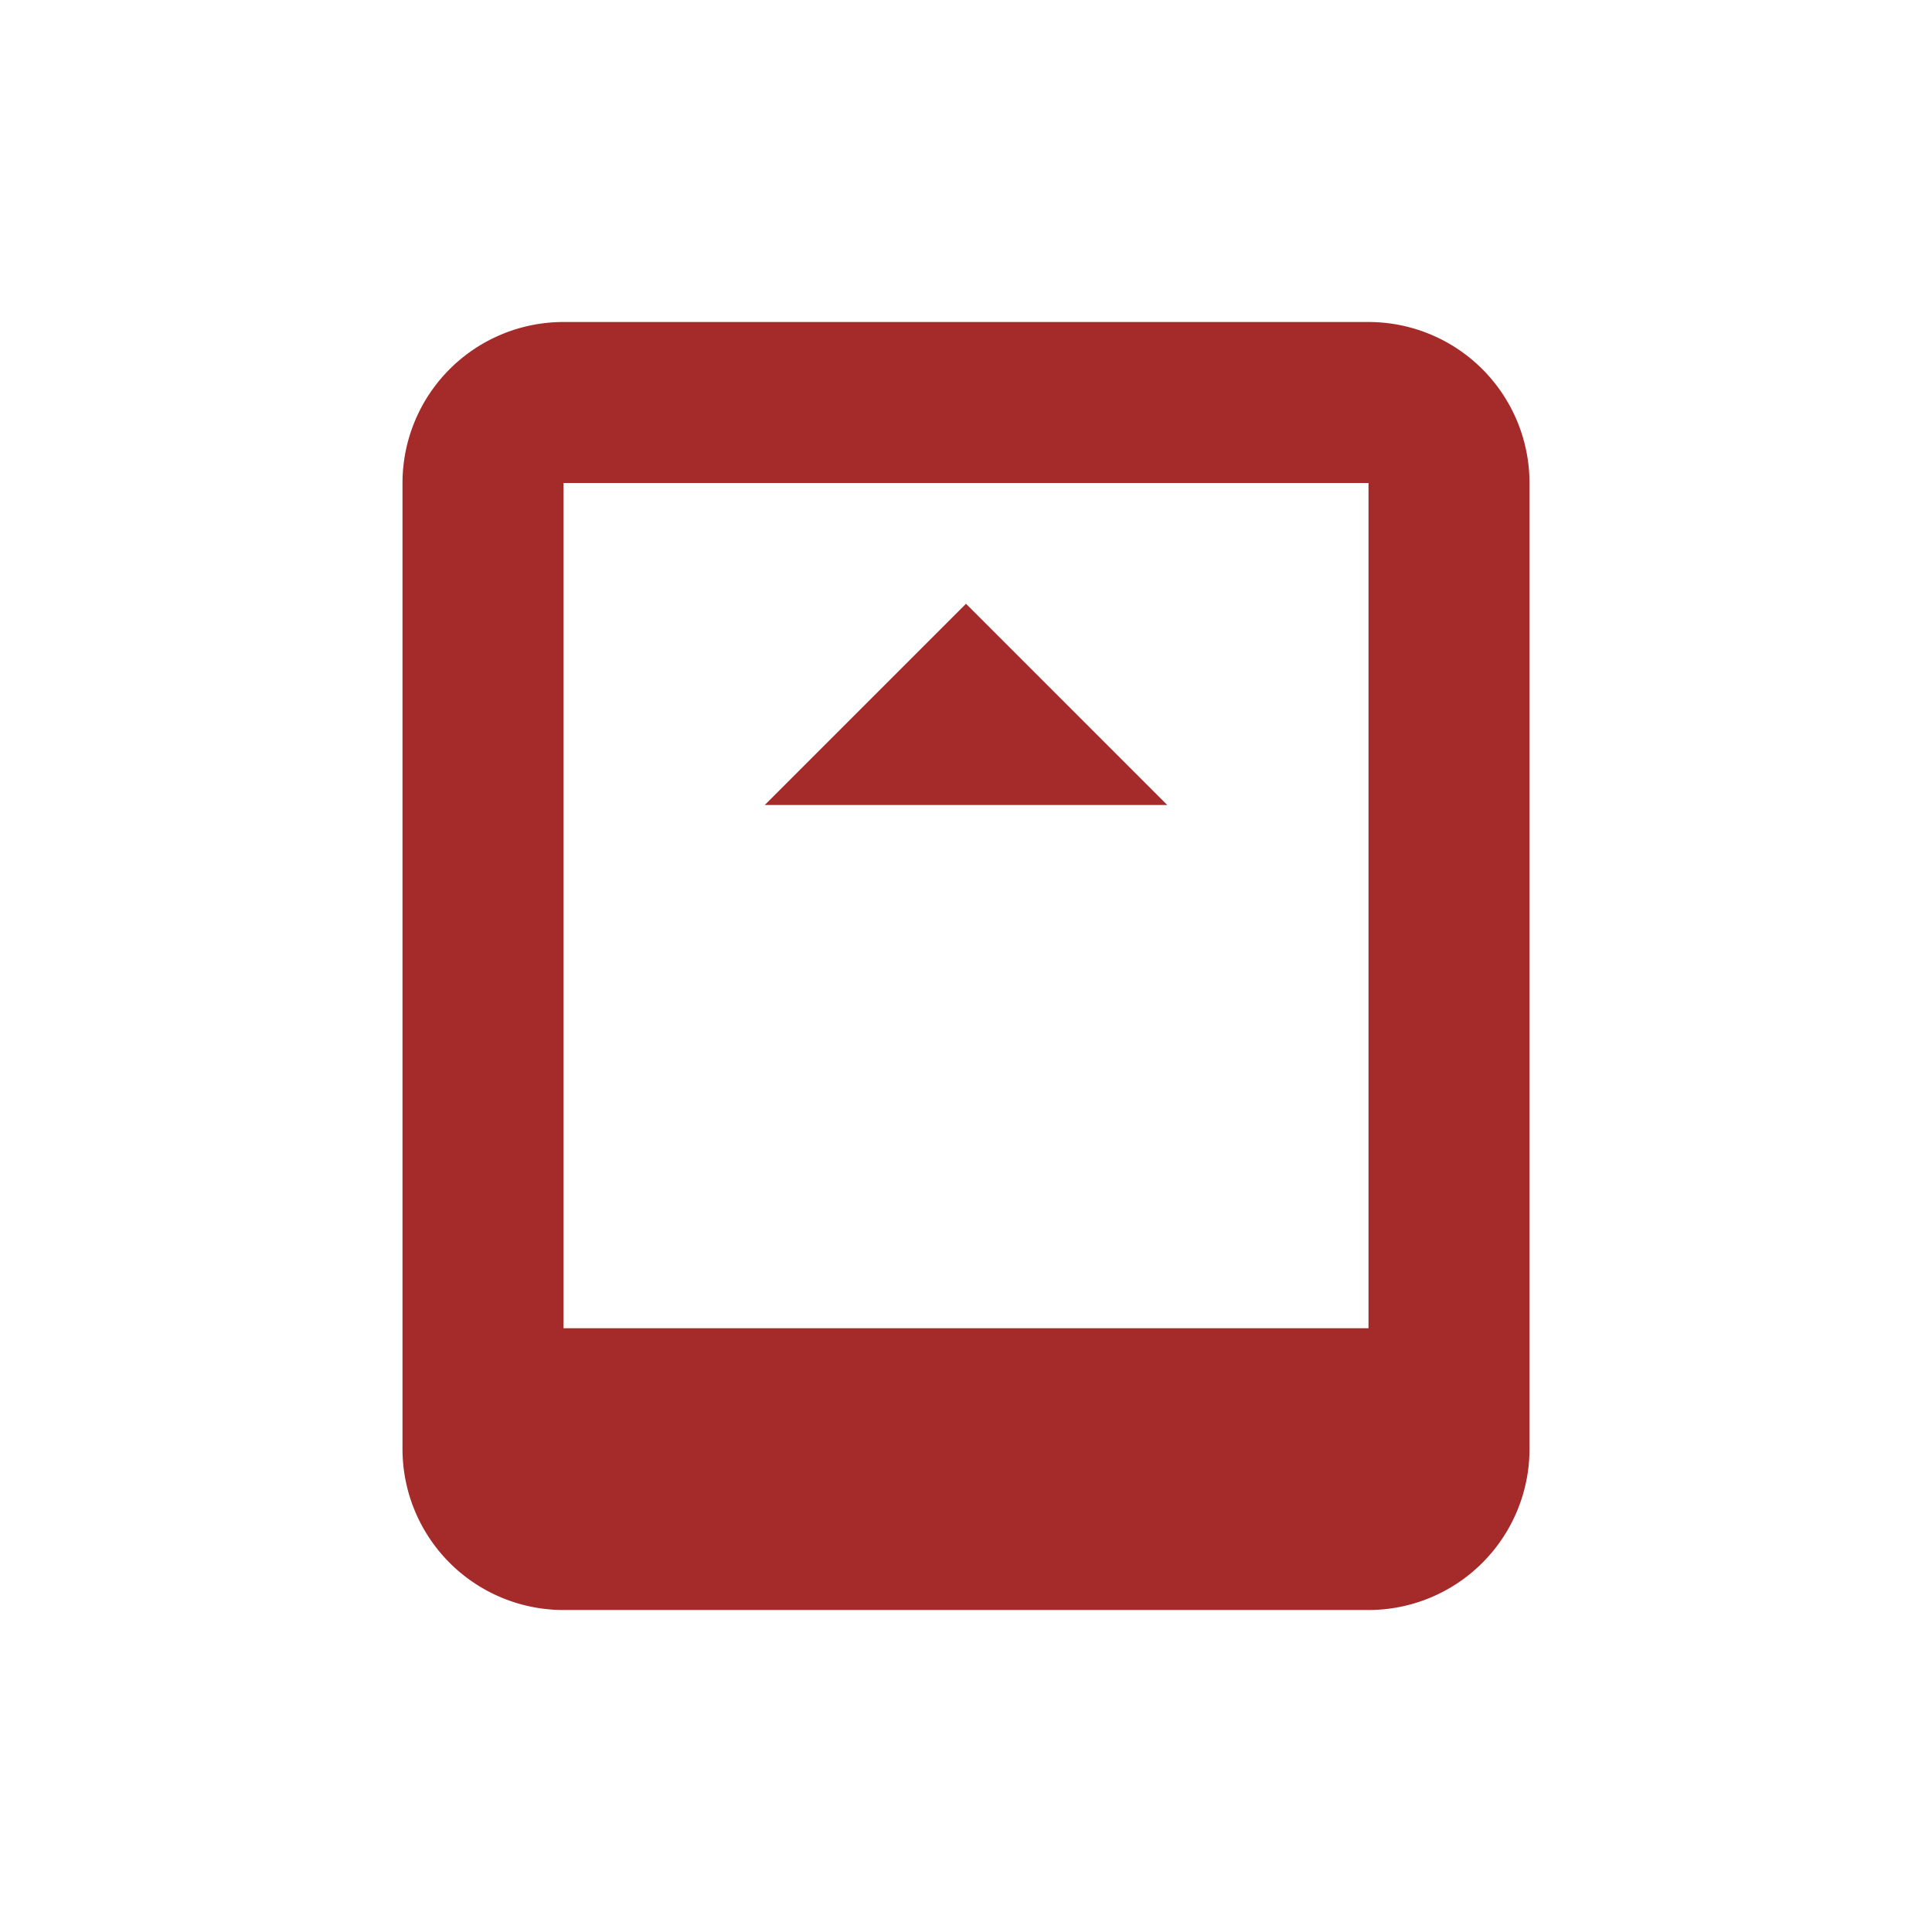 <svg xmlns="http://www.w3.org/2000/svg" width="28" height="28" viewBox="0 0 24 24" fill="#a52a2a"><path d="M17 4H7a2 2 0 0 0-2 2v12a2 2 0 0 0 2 2h10a2 2 0 0 0 2-2V6a2 2 0 0 0-2-2zM7 16.5V6h10v10.5z"/><path d="M12 7.5l-2.5 2.5h5L12 7.5z"/></svg>